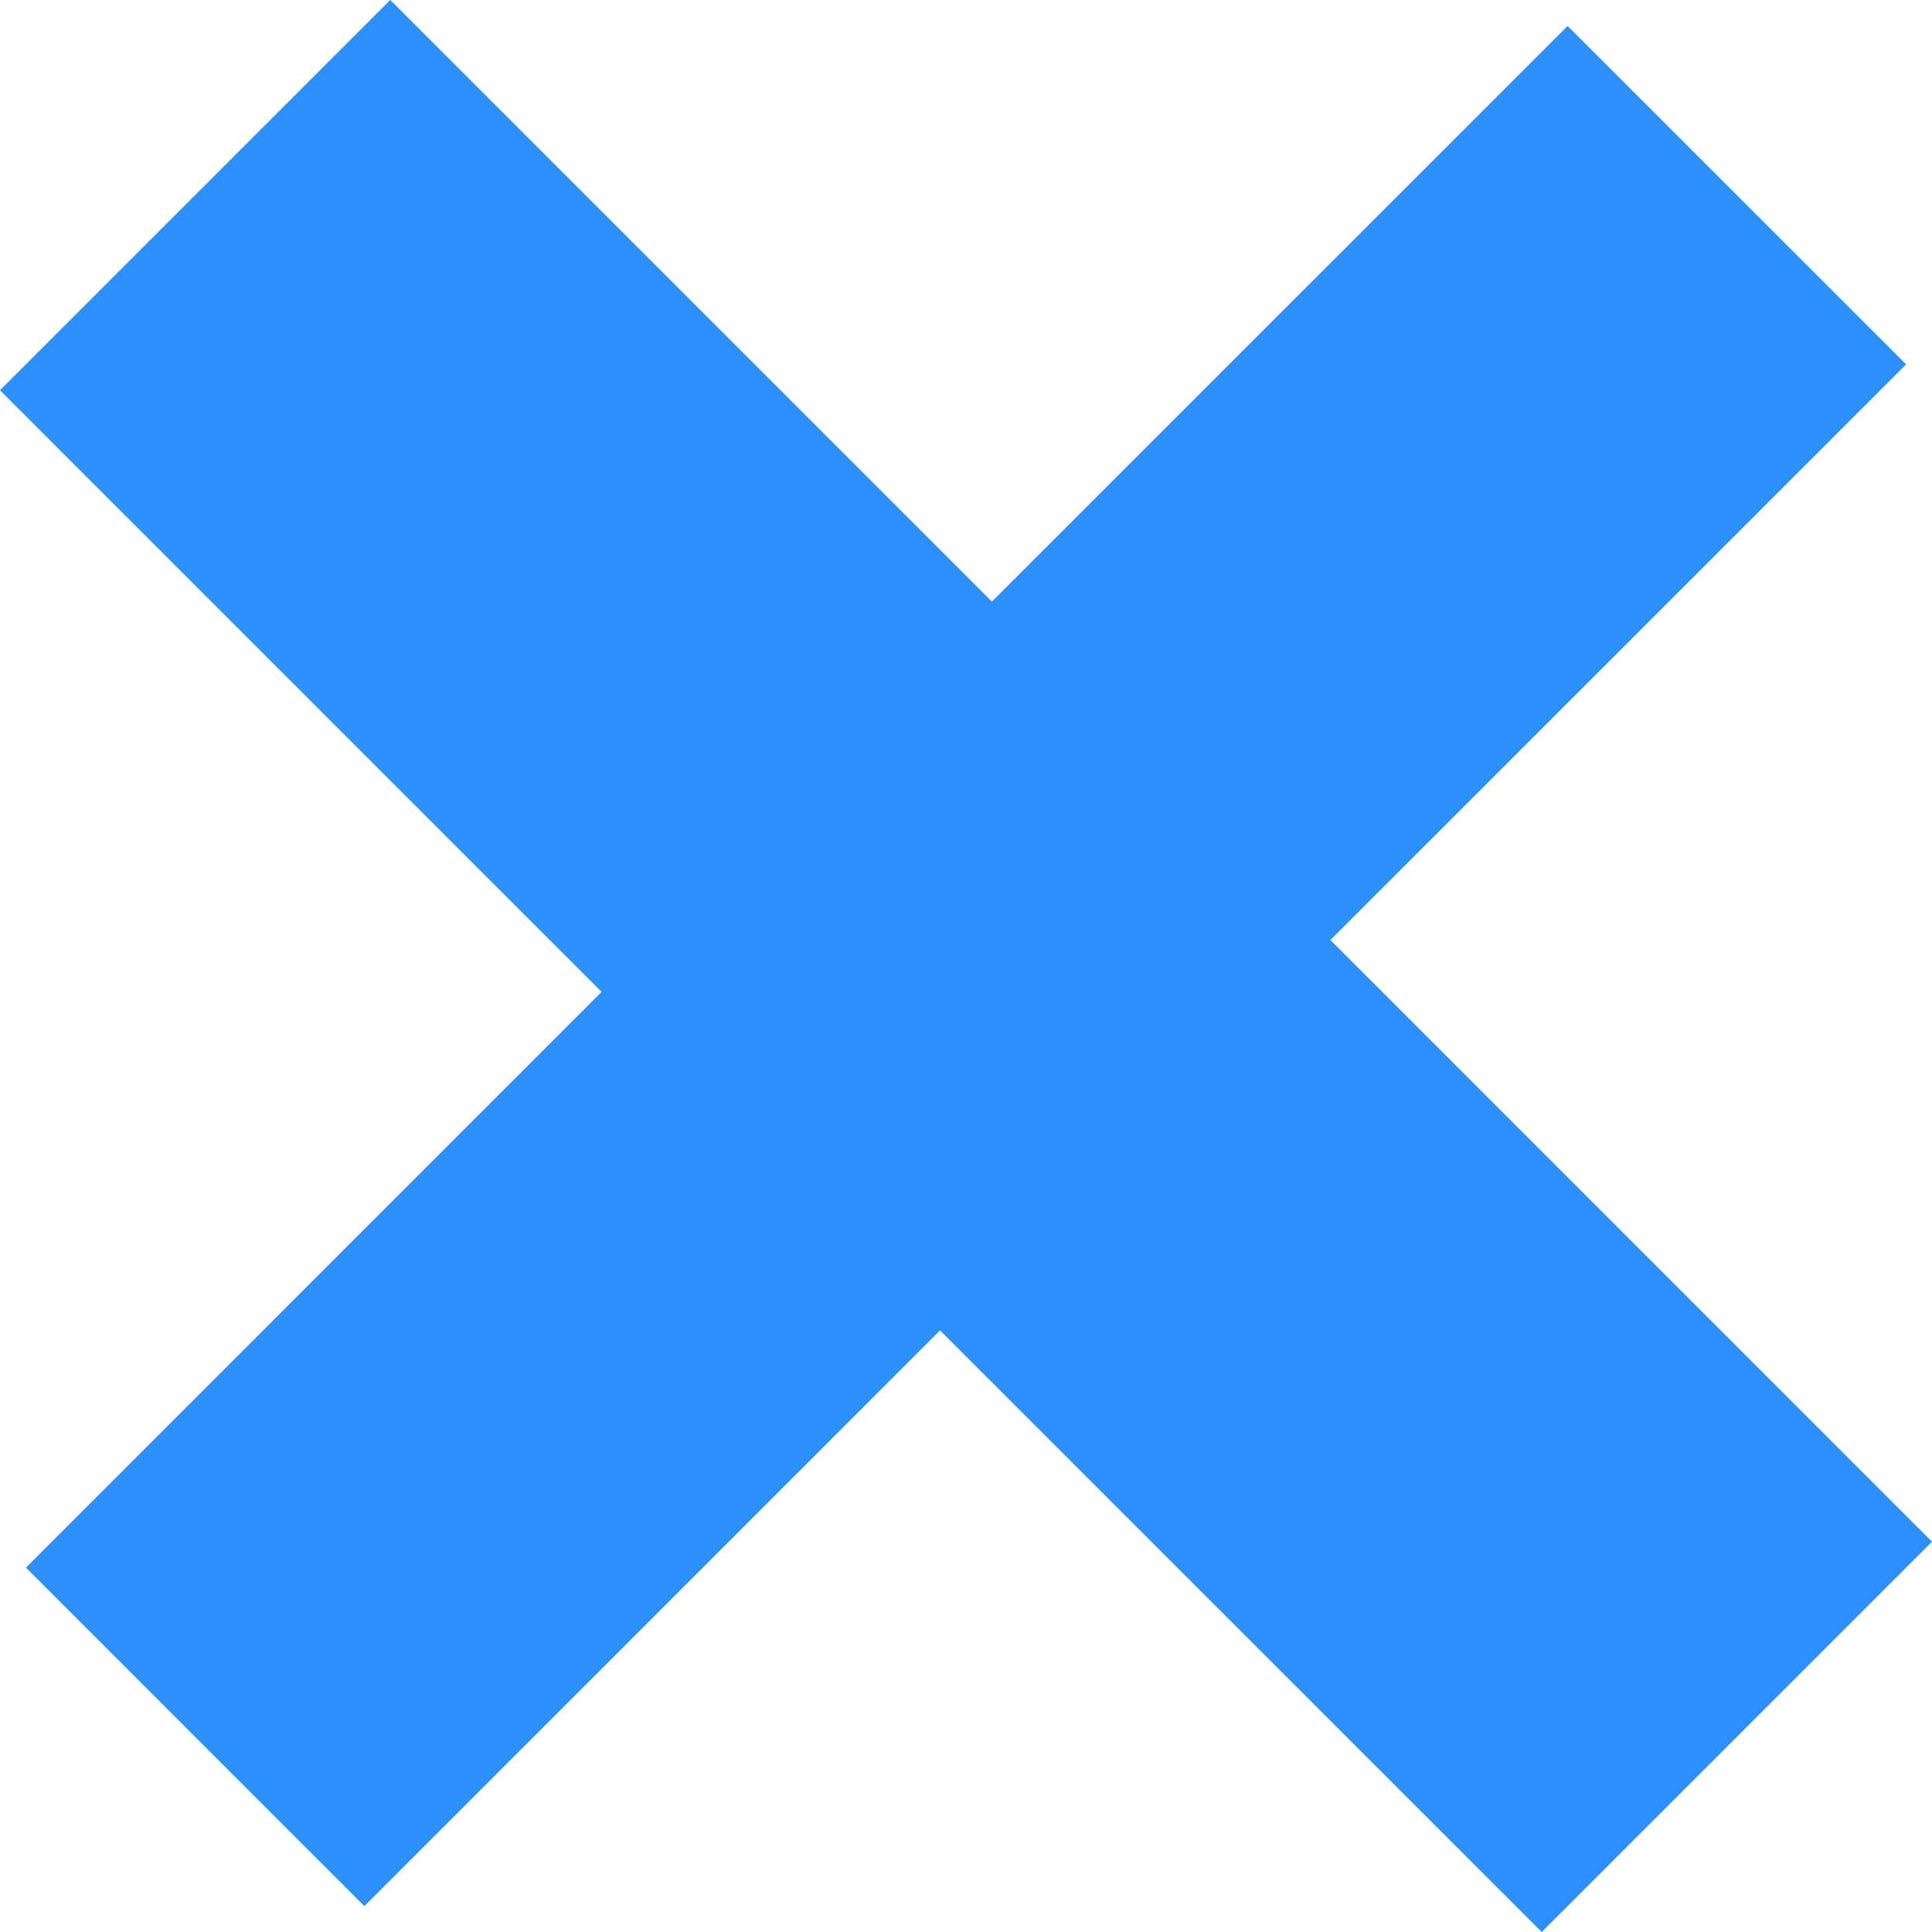 <svg width="20" height="20" viewBox="0 0 20 20" fill="none" xmlns="http://www.w3.org/2000/svg">
<path d="M16.228 0.269L19.732 3.772L13.772 9.731L20 15.96L15.96 20L9.731 13.772L3.772 19.732L0.269 16.228L6.228 10.268L0 4.04L4.04 0L10.268 6.228L16.228 0.269Z" fill="#2B90FB"/>
</svg>

